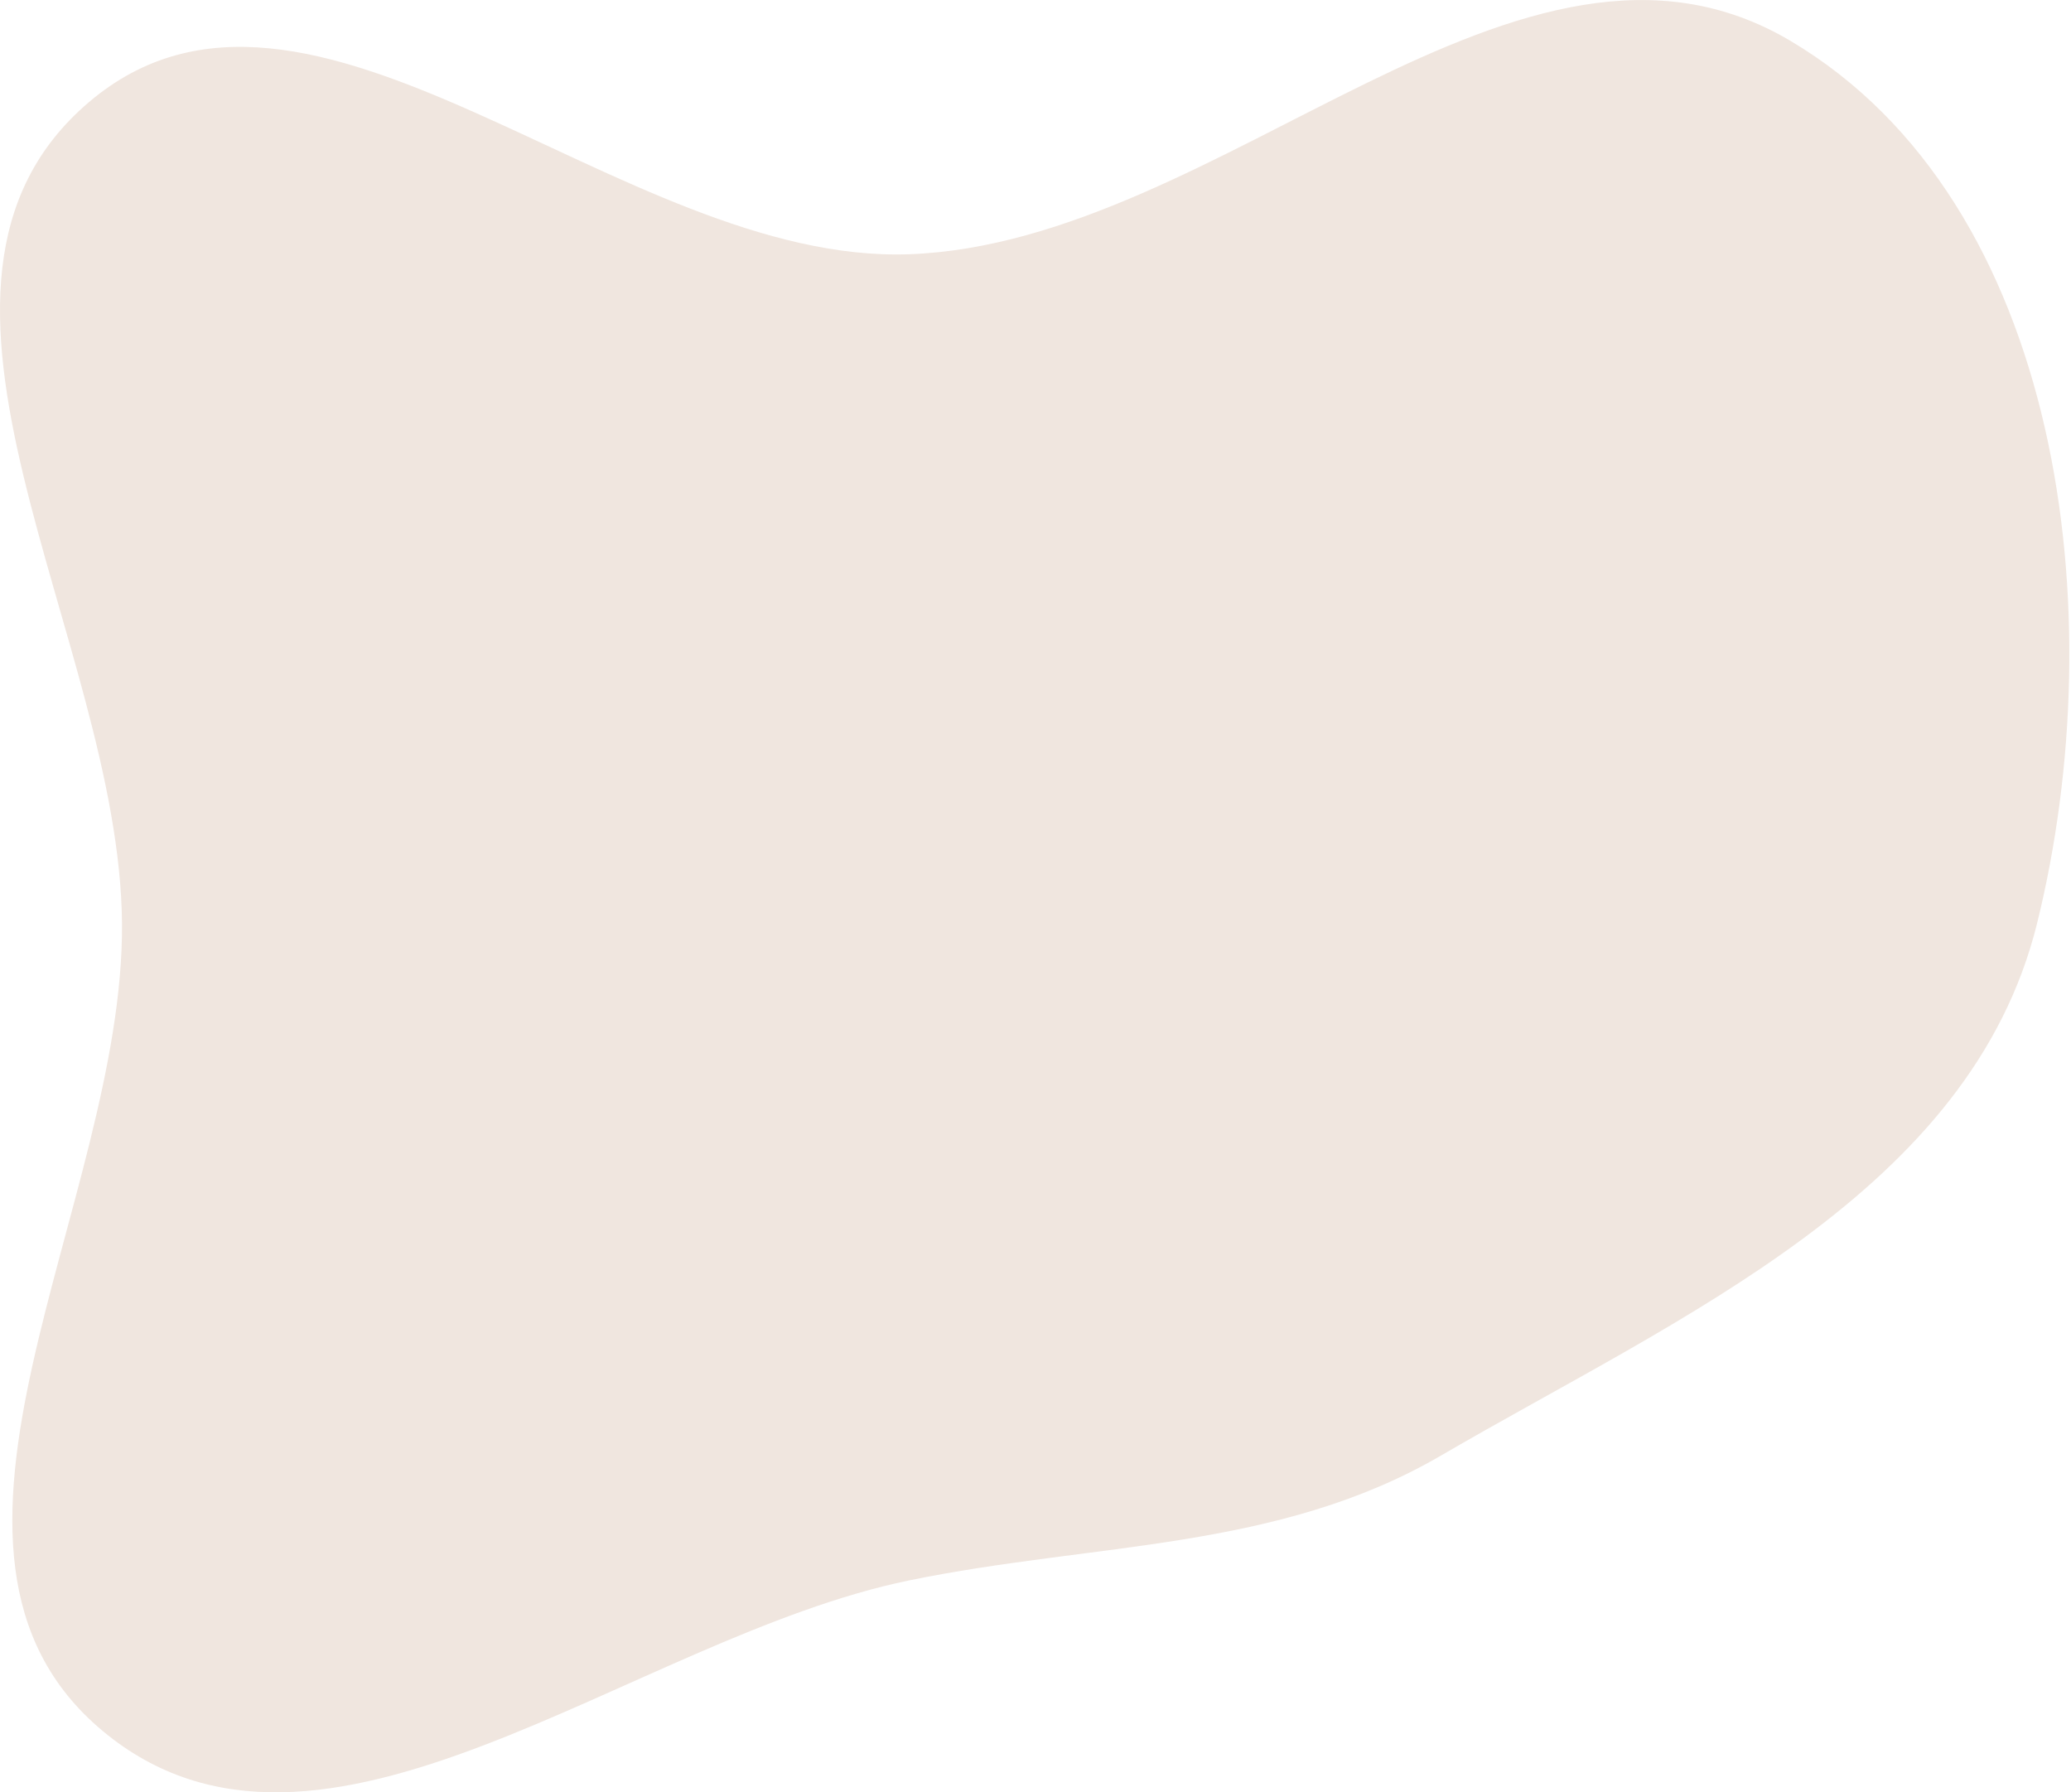 <svg width="609" height="527" fill="none" xmlns="http://www.w3.org/2000/svg"><path fill-rule="evenodd" clip-rule="evenodd" d="M267.351 74.756c92.338-3.321 179.681-109.87 259.174-62.726 80.234 47.583 94.904 168.814 72.509 259.433-19.549 79.101-104.954 115.542-175.31 156.529-48.103 28.023-101.855 25.488-156.373 36.697-81.903 16.84-172.998 97.828-237.213 44.225-63.148-52.713 6.42-155.148 5.735-237.451-.696-83.727-73.482-187.246-9.715-241.435 64.8-55.065 156.247 47.784 241.193 44.728z" fill="#F0E6DF"/></svg>